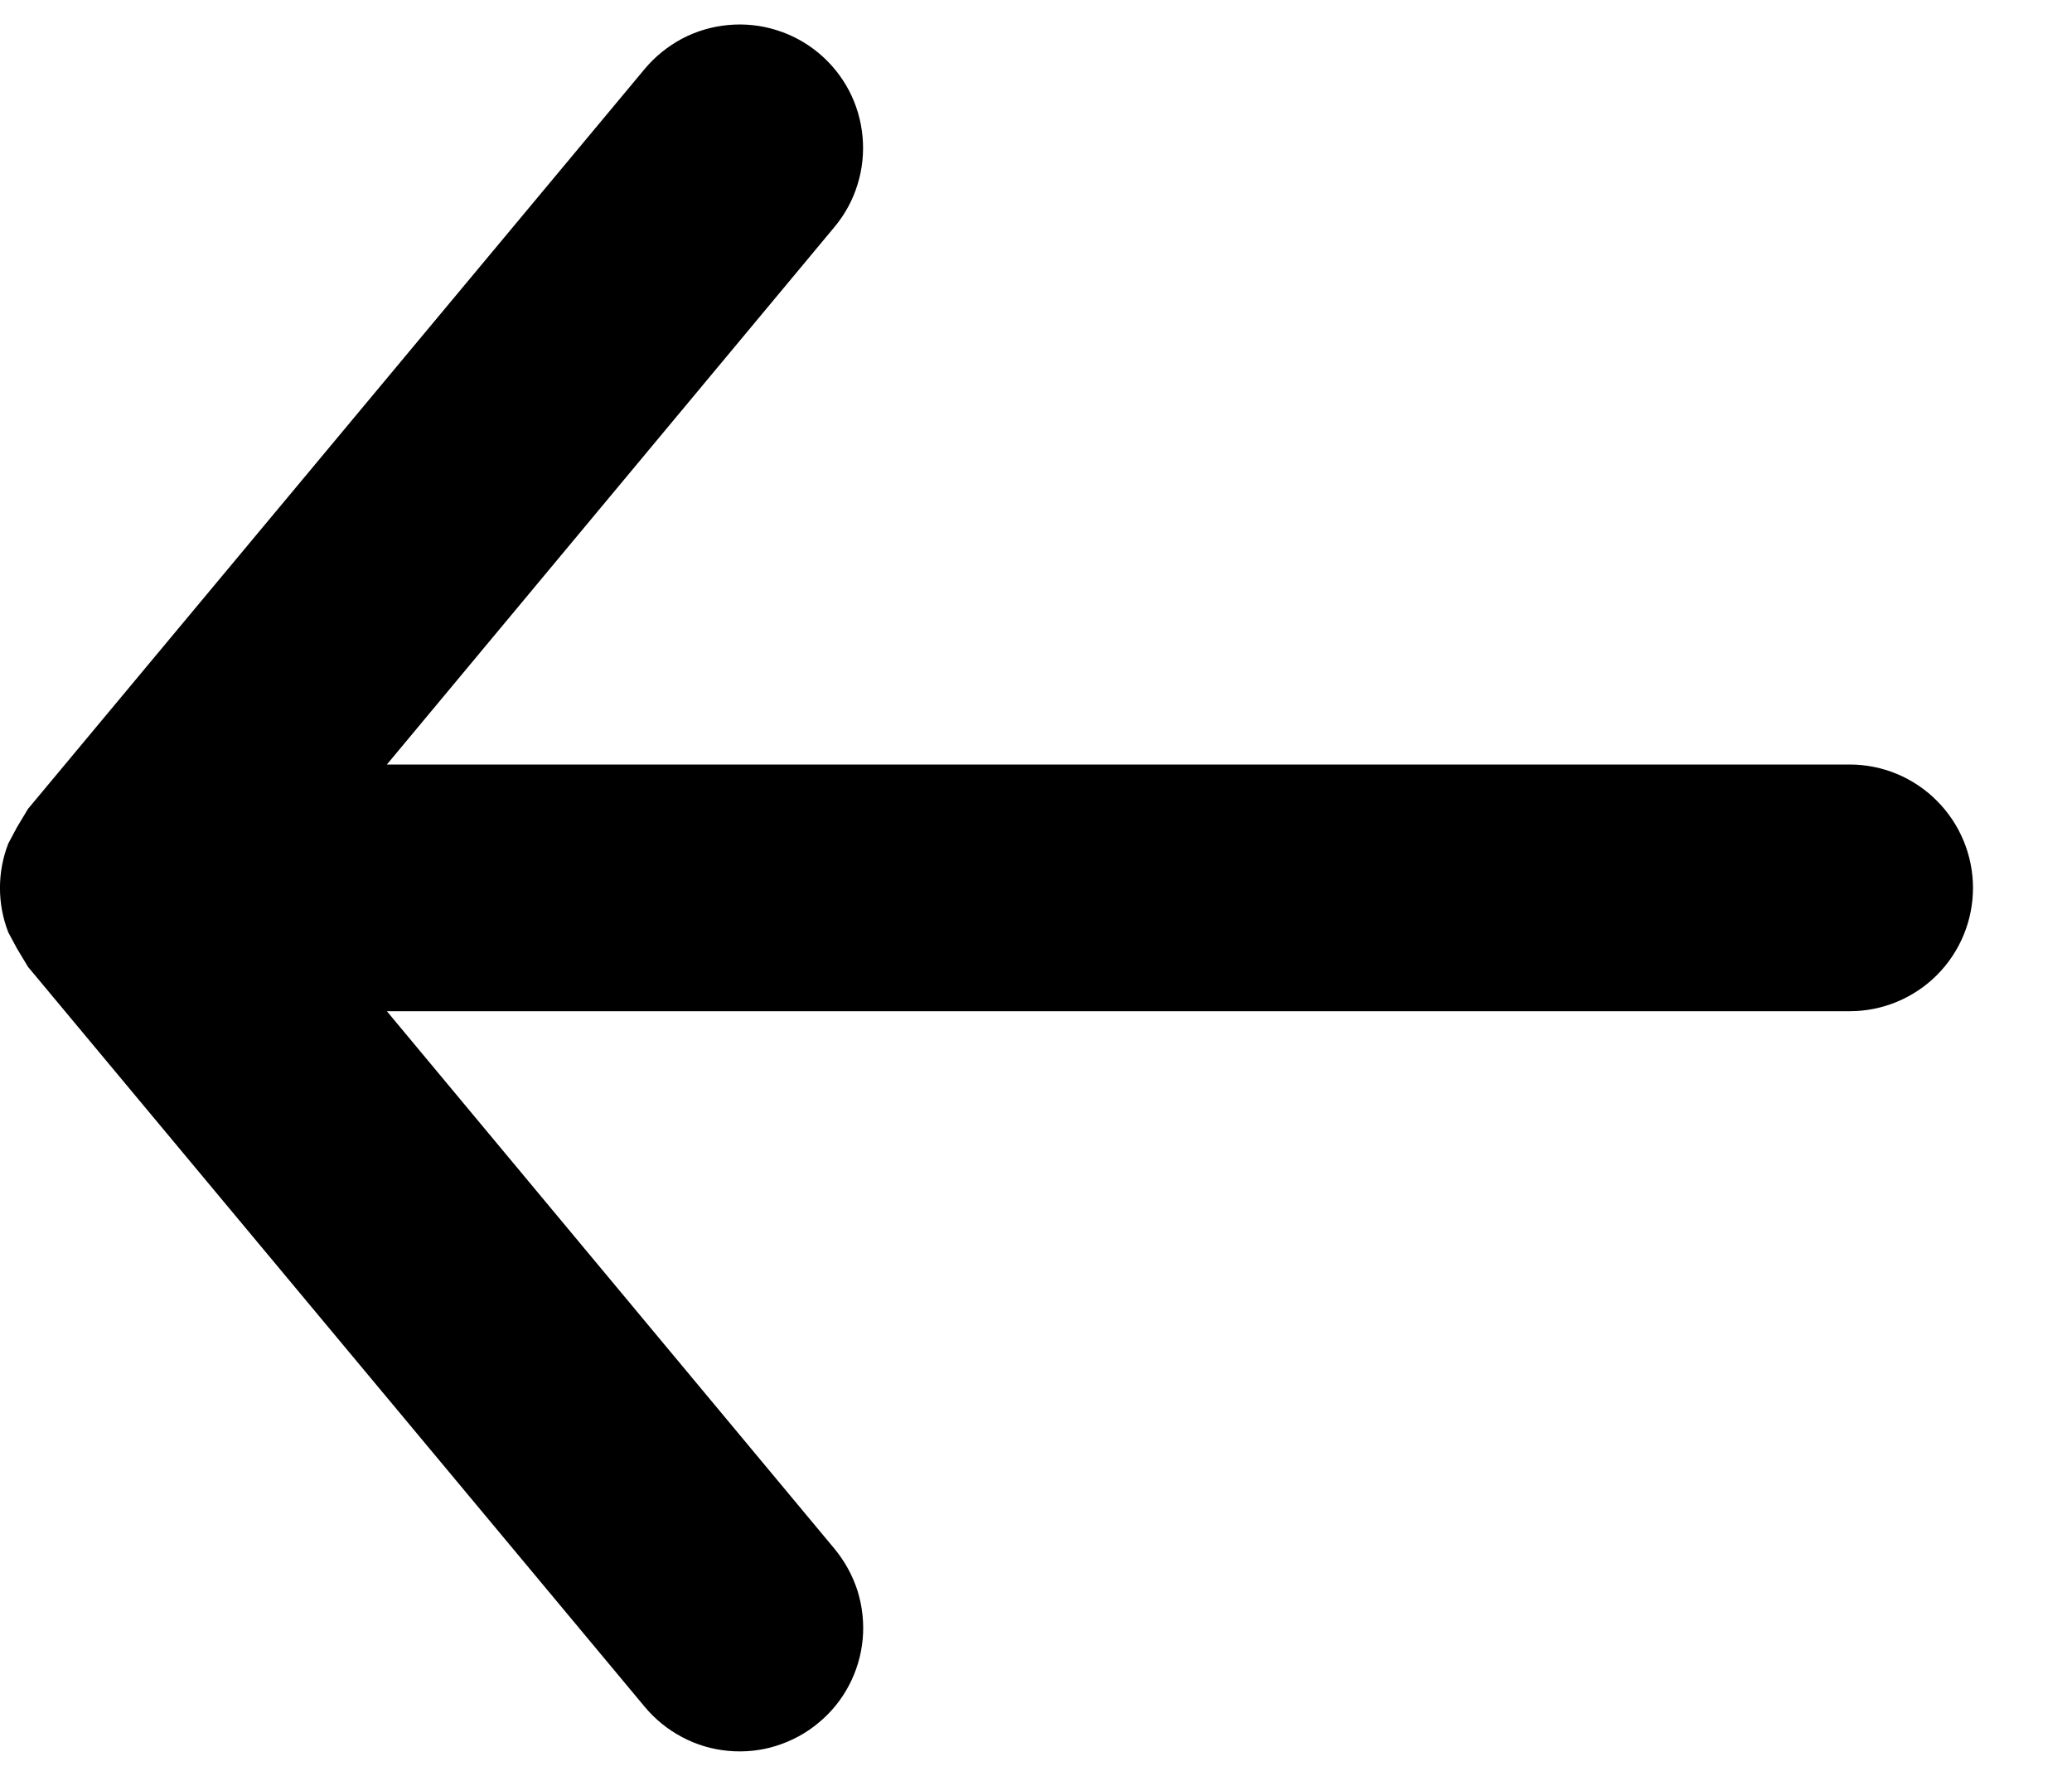 <svg width="14" height="12" viewBox="0 0 14 12" fill="none" xmlns="http://www.w3.org/2000/svg">
<path d="M5.531 11.641C5.615 11.572 5.685 11.486 5.736 11.389C5.787 11.292 5.819 11.186 5.829 11.076C5.839 10.967 5.827 10.857 5.795 10.752C5.762 10.648 5.709 10.551 5.639 10.466L2.614 6.833L12.498 6.833C12.719 6.833 12.931 6.745 13.087 6.589C13.243 6.433 13.331 6.221 13.331 6C13.331 5.779 13.243 5.567 13.087 5.411C12.931 5.254 12.719 5.166 12.498 5.166L2.614 5.166L5.639 1.533C5.709 1.449 5.762 1.352 5.794 1.247C5.827 1.142 5.838 1.032 5.828 0.923C5.818 0.814 5.787 0.708 5.736 0.611C5.685 0.514 5.615 0.428 5.531 0.358C5.447 0.288 5.349 0.235 5.245 0.203C5.14 0.17 5.03 0.159 4.921 0.169C4.812 0.179 4.706 0.21 4.609 0.261C4.512 0.313 4.426 0.382 4.356 0.466L0.189 5.466L0.114 5.591L0.056 5.7C-0.019 5.893 -0.019 6.107 0.056 6.3L0.114 6.408L0.189 6.533L4.356 11.533C4.426 11.617 4.512 11.687 4.609 11.738C4.706 11.79 4.812 11.821 4.921 11.831C5.03 11.841 5.14 11.83 5.245 11.797C5.349 11.764 5.447 11.712 5.531 11.641Z" fill="currentColor"/>
</svg>
